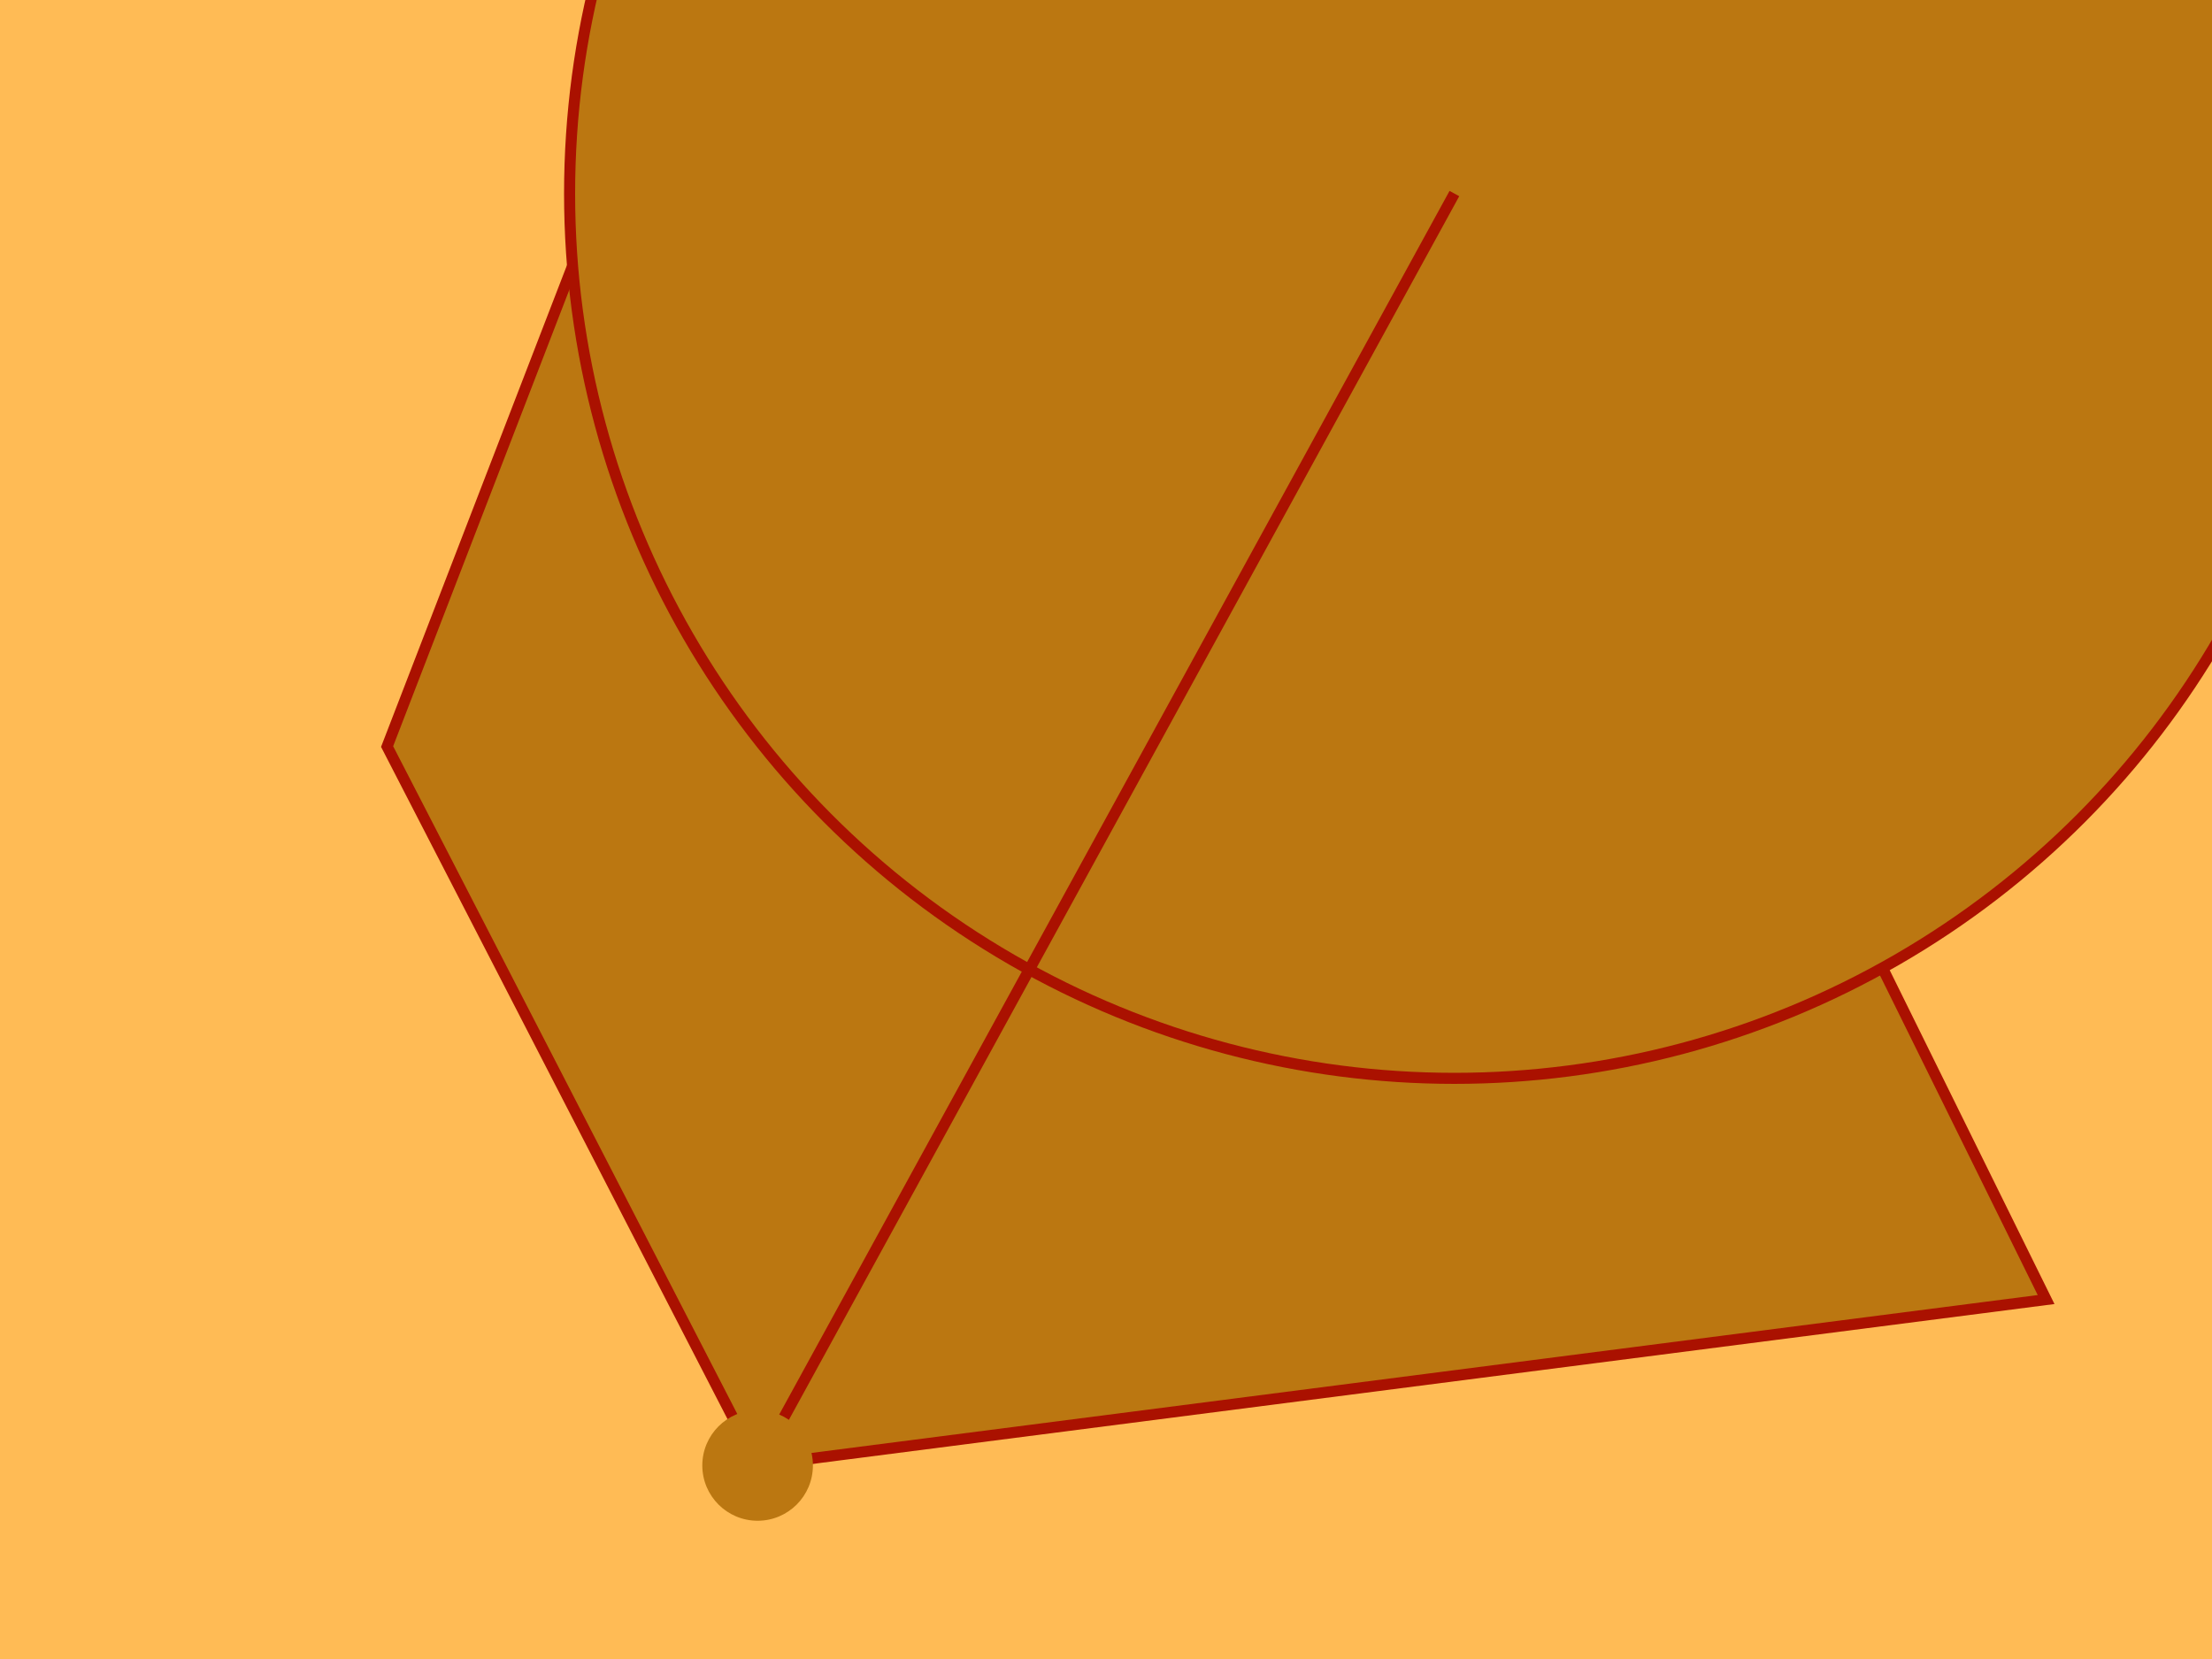 <?xml version="1.0" encoding="UTF-8"?>
<svg width="800" height="600">
<polygon points="0,0 0,600 800,600 800,0" fill="#ffbb55" />
<polygon points="274.0,530.0 140.0,270.0 360.0,-300.0 740.0,470.0" style="fill:#bb7711;stroke:#aa1100;stroke-width:4" />
<circle r="320.0" cx="526.0" cy="70" fill="#bb7711" stroke="#aa1100" stroke-width="4" />
<line x1="274.0" y1="530.0" x2="526.0" y2="70" style="stroke:#aa1100;stroke-width:4"/>
<circle r="20.0" cx="274.0" cy="530.0" fill="#bb7711" />
</svg>